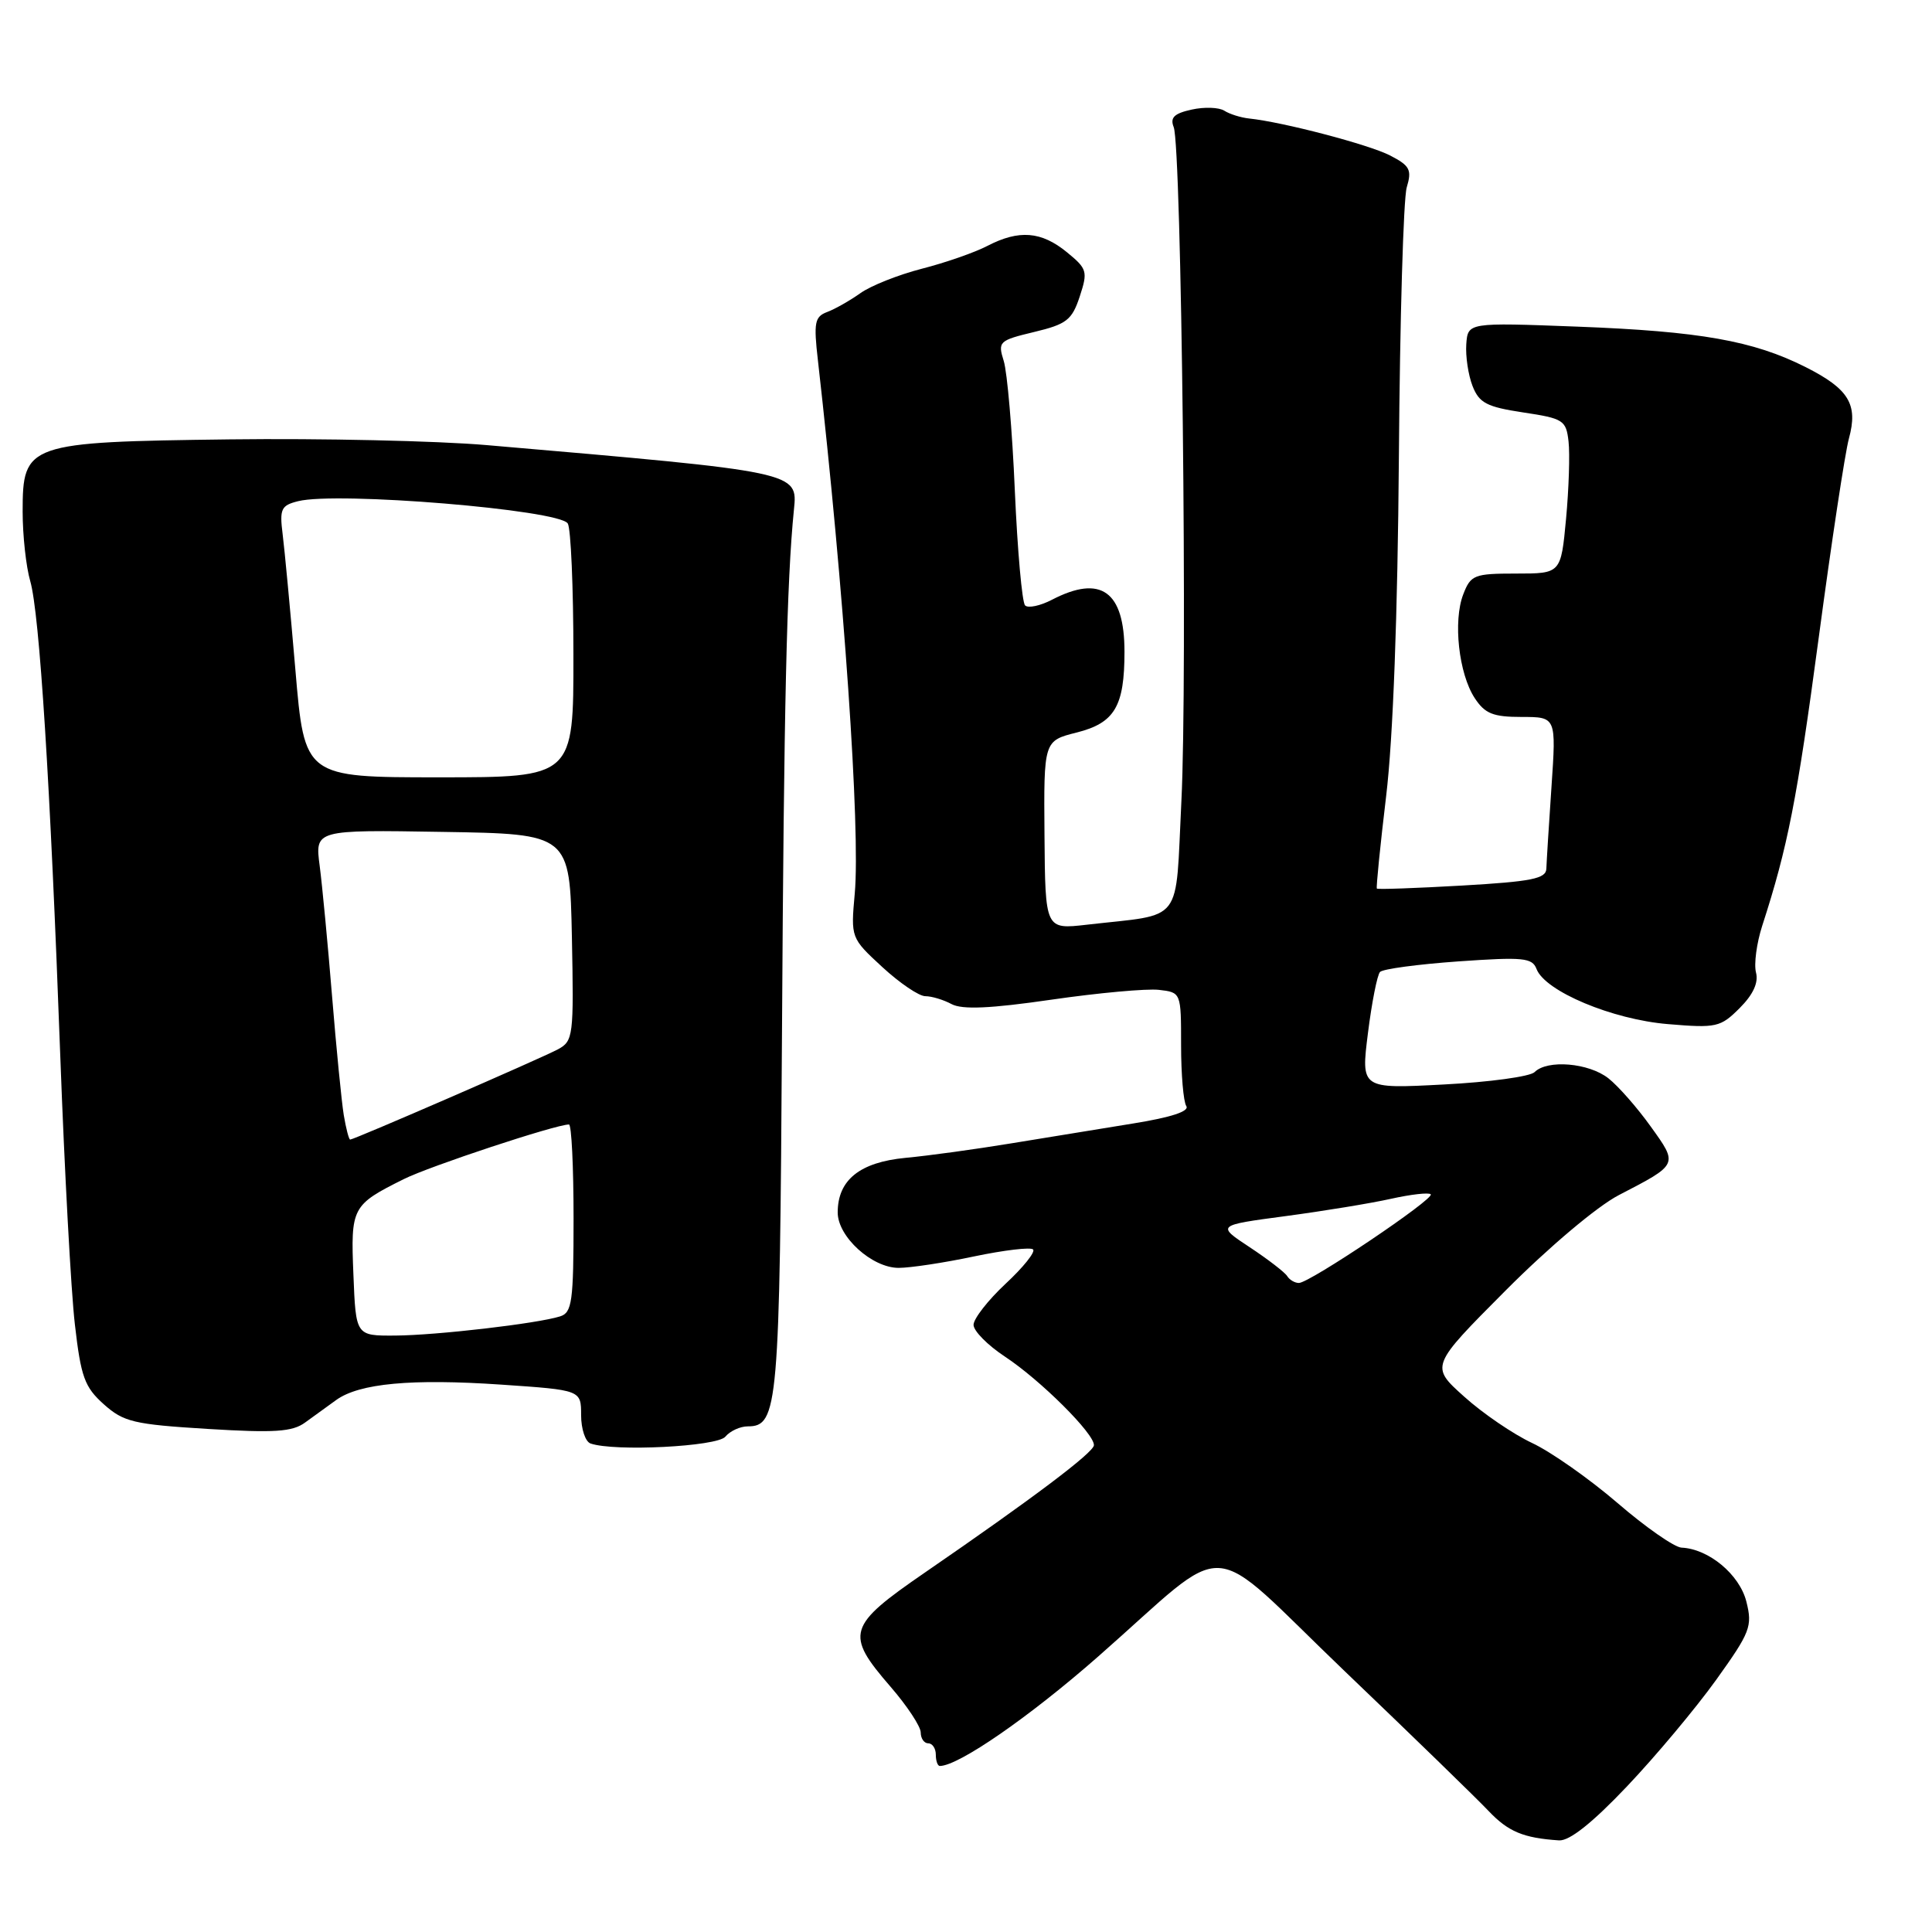<?xml version="1.0" encoding="UTF-8" standalone="no"?>
<!DOCTYPE svg PUBLIC "-//W3C//DTD SVG 1.1//EN" "http://www.w3.org/Graphics/SVG/1.1/DTD/svg11.dtd" >
<svg xmlns="http://www.w3.org/2000/svg" xmlns:xlink="http://www.w3.org/1999/xlink" version="1.1" viewBox="0 0 256 256">
 <g >
 <path fill="currentColor"
d=" M 215.58 236.71 C 219.39 232.70 224.70 226.35 227.40 222.59 C 231.93 216.27 232.23 215.50 231.40 212.21 C 230.49 208.62 226.41 205.23 222.81 205.07 C 221.88 205.03 218.05 202.37 214.31 199.14 C 210.56 195.92 205.47 192.35 203.00 191.20 C 200.53 190.04 196.48 187.29 194.01 185.06 C 189.51 181.03 189.51 181.03 199.51 170.99 C 205.25 165.23 211.63 159.85 214.50 158.36 C 222.43 154.25 222.38 154.35 218.73 149.27 C 216.96 146.79 214.43 143.91 213.12 142.88 C 210.51 140.83 205.03 140.37 203.34 142.06 C 202.75 142.65 197.34 143.39 191.30 143.70 C 180.33 144.28 180.33 144.28 181.26 136.89 C 181.77 132.83 182.49 129.18 182.86 128.79 C 183.23 128.39 187.90 127.77 193.24 127.39 C 201.83 126.79 203.03 126.90 203.60 128.40 C 204.73 131.35 213.64 135.09 221.01 135.70 C 227.43 136.24 227.97 136.12 230.51 133.58 C 232.30 131.79 233.03 130.21 232.68 128.87 C 232.39 127.76 232.76 124.98 233.50 122.68 C 236.89 112.22 238.11 106.01 240.99 84.50 C 242.68 71.85 244.48 59.97 244.99 58.11 C 246.23 53.57 244.99 51.53 239.21 48.62 C 232.31 45.15 225.25 43.90 209.00 43.28 C 194.50 42.73 194.50 42.73 194.29 45.61 C 194.18 47.20 194.55 49.69 195.12 51.15 C 196.00 53.40 197.00 53.92 201.83 54.65 C 207.16 55.45 207.52 55.68 207.84 58.50 C 208.03 60.15 207.88 64.76 207.51 68.75 C 206.83 76.00 206.83 76.00 200.89 76.00 C 195.33 76.00 194.88 76.18 193.89 78.75 C 192.52 82.29 193.29 89.26 195.40 92.49 C 196.76 94.57 197.84 95.00 201.63 95.00 C 206.21 95.00 206.21 95.00 205.58 104.25 C 205.23 109.34 204.93 114.22 204.90 115.10 C 204.86 116.43 202.97 116.81 193.75 117.34 C 187.64 117.69 182.55 117.87 182.44 117.74 C 182.33 117.61 182.88 112.10 183.67 105.50 C 184.59 97.88 185.20 81.45 185.36 60.50 C 185.49 42.35 185.96 26.30 186.40 24.83 C 187.10 22.50 186.82 21.96 184.21 20.61 C 181.41 19.16 170.01 16.17 165.50 15.70 C 164.40 15.58 162.93 15.12 162.23 14.67 C 161.52 14.22 159.58 14.15 157.91 14.52 C 155.58 15.03 155.02 15.58 155.52 16.84 C 156.56 19.43 157.36 89.80 156.54 106.16 C 155.71 122.73 157.00 121.03 144.00 122.53 C 138.50 123.16 138.50 123.16 138.40 110.66 C 138.30 98.16 138.30 98.16 142.68 97.06 C 147.70 95.79 149.00 93.60 149.00 86.37 C 149.00 78.34 145.88 76.10 139.39 79.47 C 137.83 80.28 136.22 80.62 135.83 80.22 C 135.43 79.83 134.82 72.97 134.47 65.00 C 134.13 57.02 133.46 49.30 133.00 47.83 C 132.20 45.27 132.36 45.11 137.03 43.99 C 141.33 42.96 142.04 42.41 143.07 39.29 C 144.16 35.97 144.06 35.62 141.37 33.42 C 137.98 30.65 135.03 30.41 130.84 32.58 C 129.15 33.46 125.24 34.82 122.14 35.61 C 119.04 36.41 115.38 37.86 114.00 38.85 C 112.62 39.83 110.65 40.95 109.61 41.34 C 107.95 41.96 107.80 42.73 108.38 47.77 C 111.82 78.06 114.02 109.92 113.26 118.39 C 112.73 124.27 112.74 124.29 116.91 128.14 C 119.21 130.26 121.77 132.00 122.61 132.00 C 123.45 132.00 125.01 132.47 126.09 133.05 C 127.50 133.80 131.21 133.64 139.33 132.46 C 145.53 131.56 151.93 130.98 153.55 131.16 C 156.50 131.50 156.50 131.50 156.50 138.50 C 156.50 142.35 156.81 145.98 157.19 146.56 C 157.64 147.25 155.16 148.06 150.19 148.86 C 145.96 149.55 138.68 150.73 134.00 151.50 C 129.32 152.27 123.03 153.14 120.00 153.42 C 113.93 154.00 111.00 156.35 111.00 160.66 C 111.00 163.87 115.54 168.00 119.08 168.00 C 120.61 168.00 125.12 167.32 129.08 166.48 C 133.05 165.65 136.57 165.23 136.89 165.56 C 137.22 165.89 135.58 167.94 133.24 170.11 C 130.91 172.29 129.00 174.74 129.00 175.55 C 129.00 176.36 130.87 178.25 133.16 179.76 C 137.87 182.87 145.03 189.99 144.95 191.50 C 144.90 192.48 136.81 198.57 122.57 208.36 C 112.26 215.45 111.94 216.50 118.00 223.50 C 120.20 226.04 122.00 228.77 122.00 229.56 C 122.00 230.35 122.45 231.00 123.00 231.00 C 123.55 231.00 124.00 231.68 124.00 232.50 C 124.00 233.32 124.24 234.00 124.53 234.00 C 127.00 234.00 136.38 227.52 145.50 219.51 C 163.55 203.66 159.34 203.41 178.22 221.48 C 187.18 230.05 195.73 238.36 197.24 239.96 C 199.85 242.71 201.86 243.55 206.58 243.86 C 207.96 243.95 210.98 241.56 215.58 236.71 Z  M 96.11 190.37 C 96.73 189.62 98.07 189.00 99.09 189.00 C 103.10 189.00 103.32 186.47 103.62 136.51 C 103.87 93.58 104.25 76.97 105.20 67.53 C 105.71 62.51 105.84 62.54 64.50 58.98 C 57.90 58.41 42.58 58.07 30.46 58.22 C 3.57 58.56 3.00 58.76 3.00 67.78 C 3.00 70.93 3.45 75.09 4.01 77.01 C 5.24 81.30 6.66 103.73 7.99 140.00 C 8.55 155.12 9.41 171.09 9.92 175.48 C 10.72 182.45 11.20 183.79 13.75 186.07 C 16.38 188.42 17.73 188.74 27.52 189.34 C 36.37 189.88 38.74 189.73 40.43 188.49 C 41.57 187.67 43.43 186.32 44.56 185.50 C 47.62 183.30 54.53 182.66 66.42 183.47 C 77.00 184.19 77.00 184.19 77.00 187.51 C 77.00 189.34 77.56 191.03 78.25 191.27 C 81.40 192.37 95.02 191.68 96.11 190.37 Z  M 170.56 169.09 C 170.25 168.59 168.02 166.87 165.60 165.27 C 161.19 162.36 161.19 162.36 170.35 161.14 C 175.38 160.47 181.66 159.44 184.30 158.85 C 186.95 158.26 189.32 157.99 189.58 158.25 C 190.15 158.82 173.53 170.00 172.11 170.00 C 171.57 170.00 170.87 169.59 170.56 169.09 Z  M 46.83 168.92 C 46.46 159.97 46.62 159.67 53.50 156.24 C 56.94 154.52 73.65 149.00 75.39 149.00 C 75.73 149.00 76.00 154.59 76.00 161.43 C 76.00 172.51 75.80 173.93 74.21 174.43 C 71.21 175.38 57.82 176.94 52.33 176.97 C 47.15 177.00 47.15 177.00 46.83 168.92 Z  M 45.55 147.75 C 45.26 145.96 44.56 138.88 44.00 132.00 C 43.44 125.12 42.70 117.35 42.36 114.73 C 41.73 109.95 41.73 109.95 58.62 110.23 C 75.50 110.50 75.50 110.50 75.78 124.20 C 76.04 137.28 75.96 137.95 73.93 139.04 C 71.69 140.24 46.92 151.00 46.40 151.00 C 46.23 151.00 45.85 149.54 45.55 147.75 Z  M 39.14 88.75 C 38.47 80.91 37.71 72.82 37.45 70.77 C 37.03 67.44 37.25 66.97 39.50 66.41 C 44.66 65.11 74.06 67.54 75.23 69.36 C 75.64 69.99 75.98 77.81 75.98 86.75 C 76.00 103.00 76.00 103.00 58.17 103.00 C 40.35 103.00 40.35 103.00 39.14 88.75 Z "/>
</g>
</svg>